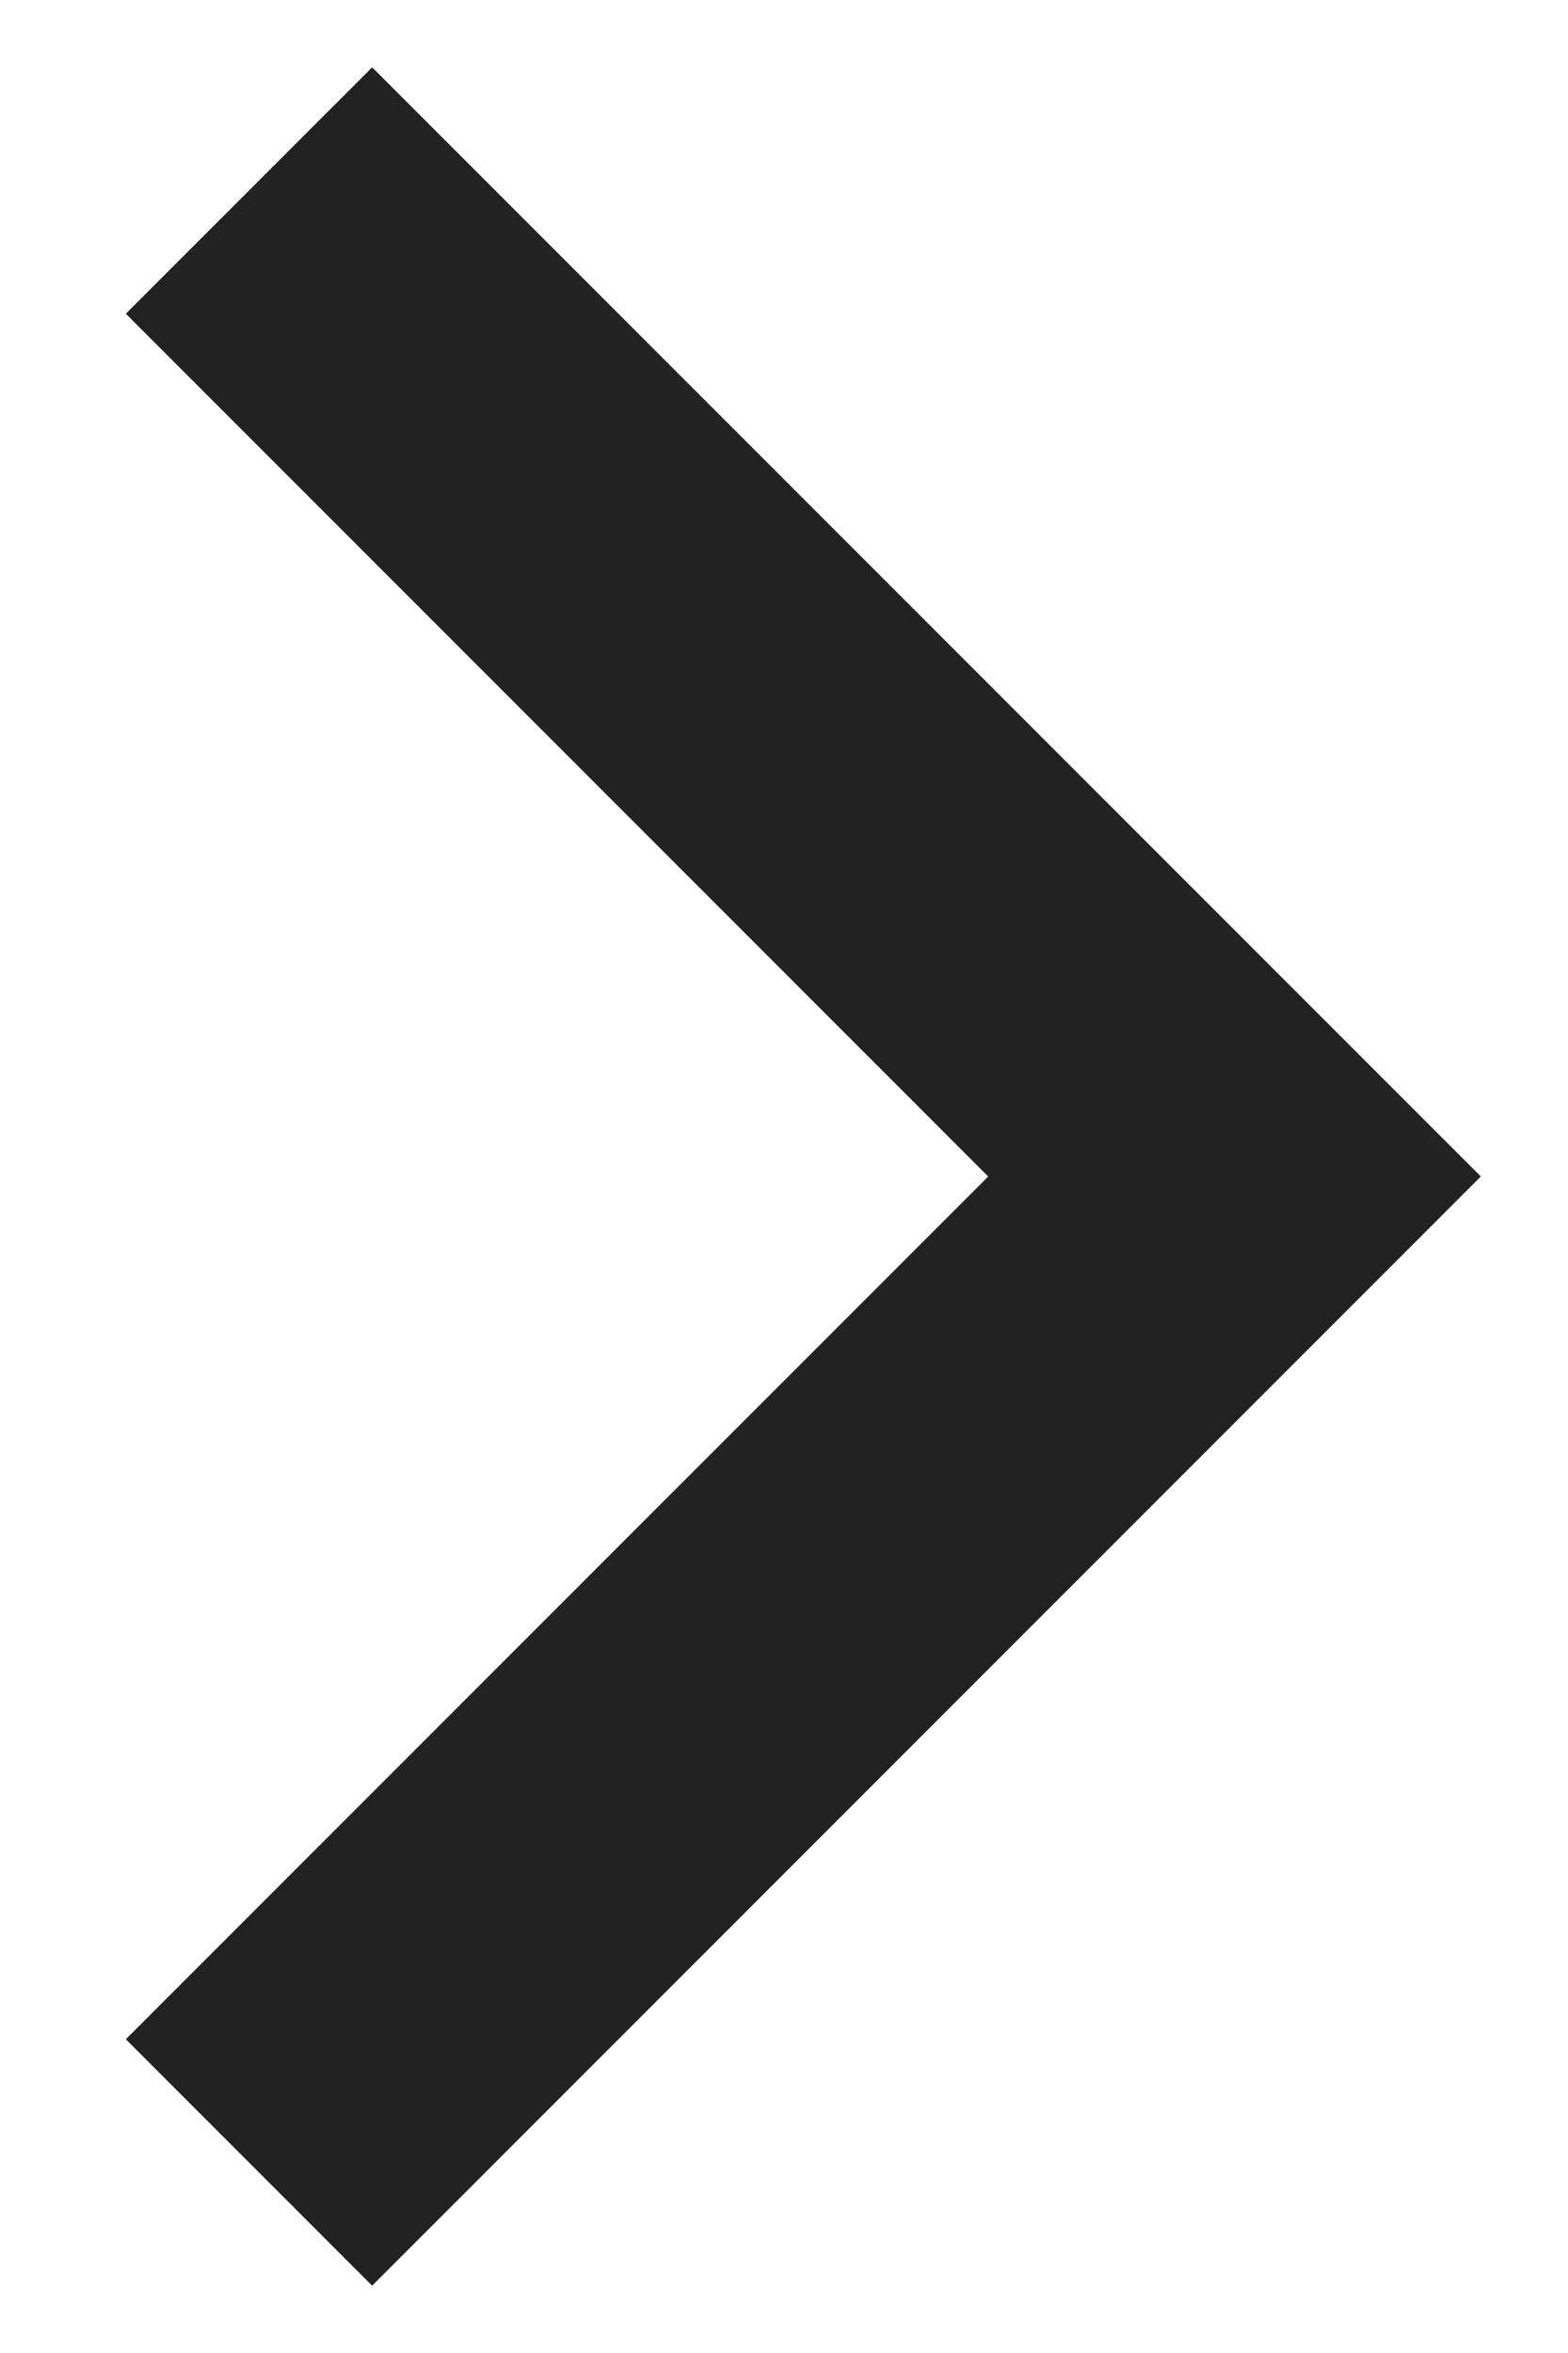<svg width="12" height="18" viewBox="0 0 12 18" fill="none" xmlns="http://www.w3.org/2000/svg">
<path d="M7.563 9L0.963 2.4L2.848 0.515L11.333 9L2.848 17.485L0.963 15.6L7.563 9Z" fill="#222222"/>
</svg>
